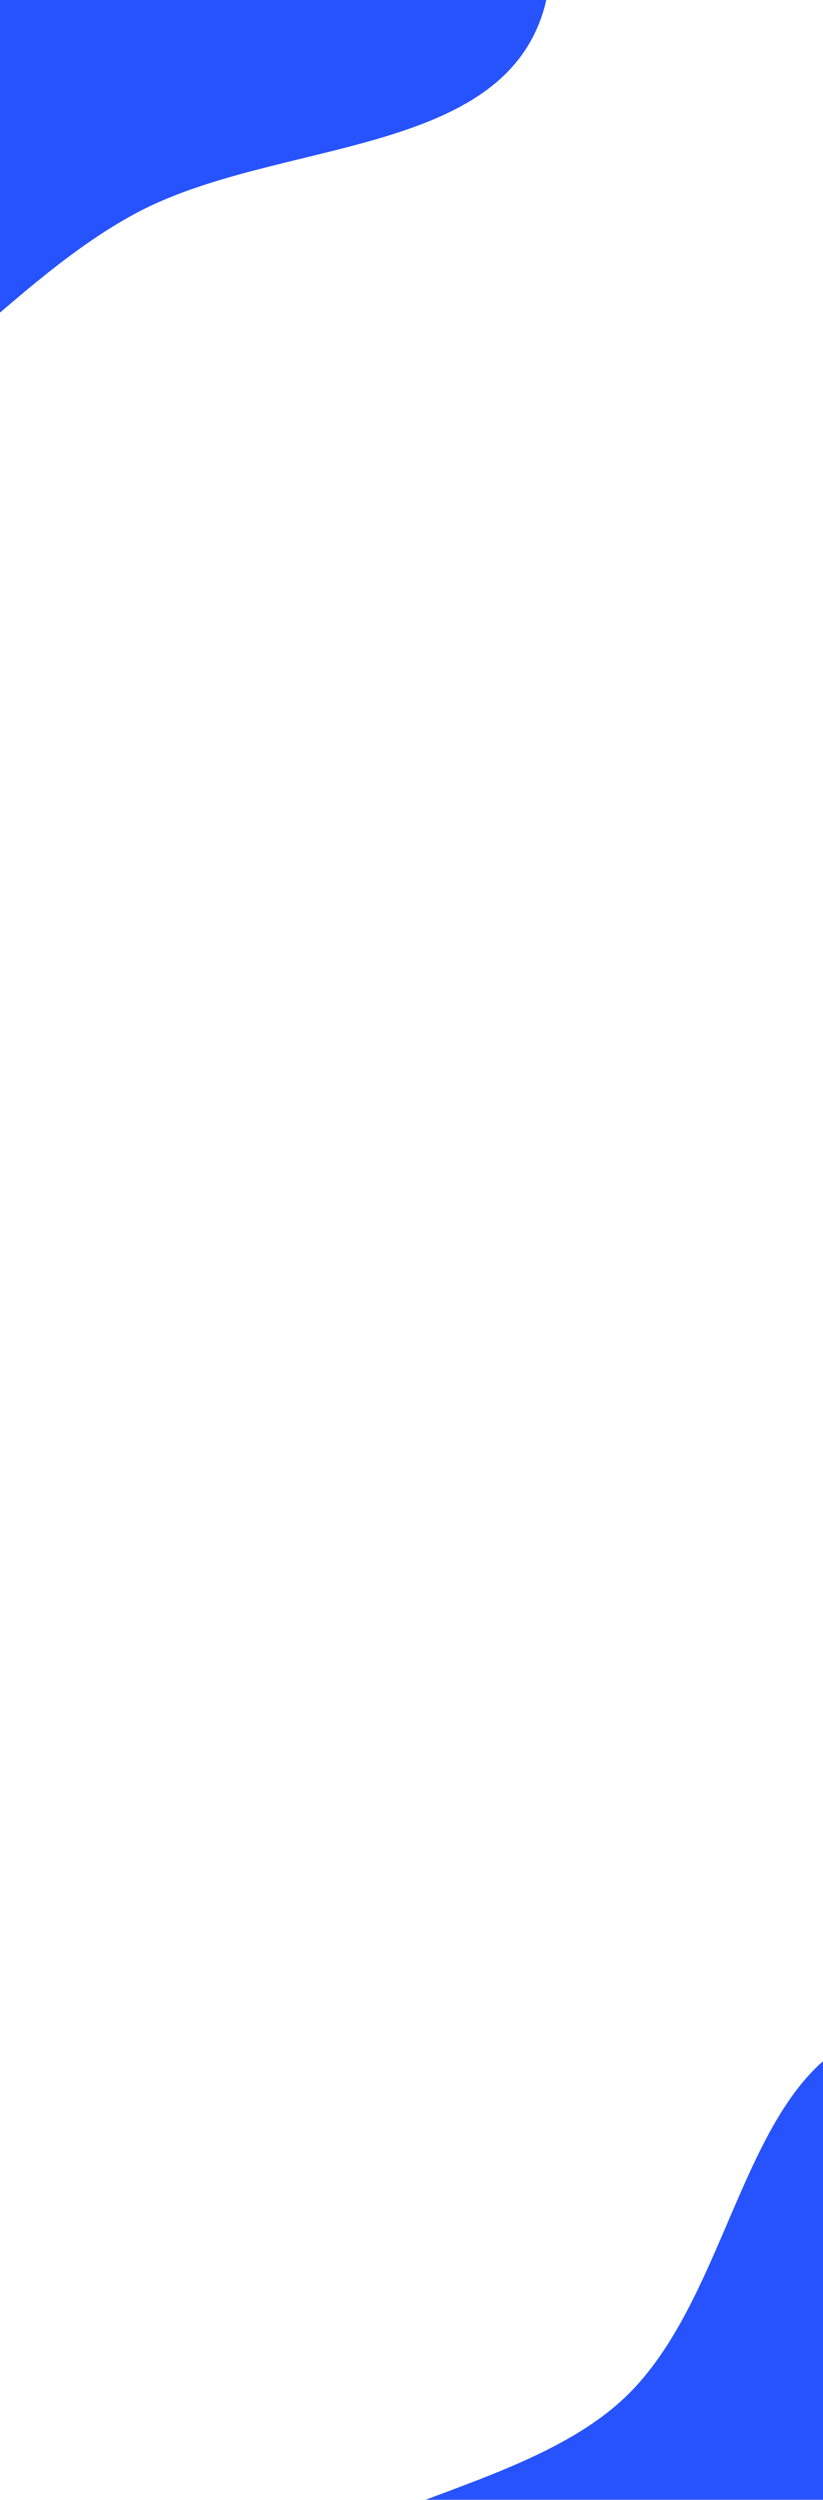 <svg width="257" height="780" viewBox="0 0 257 780" fill="none" xmlns="http://www.w3.org/2000/svg">
<g clip-path="url(#clip0_6_2)">
<g filter="url(#filter0_dddddd_6_2)">
<path fill-rule="evenodd" clip-rule="evenodd" d="M282.172 632.223C331.578 627.574 349.965 696.839 387.049 729.853C428.857 767.072 498.924 779.912 509.791 834.859C521.368 893.393 485.93 955.146 438.841 991.722C395.601 1025.31 335.299 1024.81 282.172 1011.66C240.062 1001.24 220.94 957.332 187.602 929.546C147.421 896.056 67.825 887.158 70.046 834.859C72.289 782.019 157.096 784.401 195.314 747.893C231.552 713.277 232.306 636.915 282.172 632.223Z" fill="#2753FF"/>
</g>
<g filter="url(#filter1_dddddd_6_2)">
<path fill-rule="evenodd" clip-rule="evenodd" d="M170.186 1.668C157.547 49.655 86.186 43.081 42.426 66.537C-6.909 92.982 -43.078 154.349 -98.409 145.643C-157.351 136.367 -203.136 81.841 -221.271 25.041C-237.924 -27.116 -216.701 -83.562 -186.072 -128.919C-161.795 -164.87 -113.989 -167.713 -76.427 -189.451C-31.155 -215.652 4.594 -287.323 52.933 -267.239C101.773 -246.948 70.35 -168.142 91.475 -119.694C111.505 -73.756 182.942 -46.767 170.186 1.668Z" fill="#2753FF"/>
</g>
</g>
<defs>
<filter id="filter0_dddddd_6_2" x="-152.768" y="409.232" width="887.536" height="833.536" filterUnits="userSpaceOnUse" color-interpolation-filters="sRGB">
<feFlood flood-opacity="0" result="BackgroundImageFix"/>
<feColorMatrix in="SourceAlpha" type="matrix" values="0 0 0 0 0 0 0 0 0 0 0 0 0 0 0 0 0 0 127 0" result="hardAlpha"/>
<feOffset/>
<feGaussianBlur stdDeviation="2.652"/>
<feColorMatrix type="matrix" values="0 0 0 0 0.2 0 0 0 0 0.357 0 0 0 0 1 0 0 0 1 0"/>
<feBlend mode="normal" in2="BackgroundImageFix" result="effect1_dropShadow_6_2"/>
<feColorMatrix in="SourceAlpha" type="matrix" values="0 0 0 0 0 0 0 0 0 0 0 0 0 0 0 0 0 0 127 0" result="hardAlpha"/>
<feOffset/>
<feGaussianBlur stdDeviation="5.304"/>
<feColorMatrix type="matrix" values="0 0 0 0 0.2 0 0 0 0 0.357 0 0 0 0 1 0 0 0 1 0"/>
<feBlend mode="normal" in2="effect1_dropShadow_6_2" result="effect2_dropShadow_6_2"/>
<feColorMatrix in="SourceAlpha" type="matrix" values="0 0 0 0 0 0 0 0 0 0 0 0 0 0 0 0 0 0 127 0" result="hardAlpha"/>
<feOffset/>
<feGaussianBlur stdDeviation="18.564"/>
<feColorMatrix type="matrix" values="0 0 0 0 0.2 0 0 0 0 0.357 0 0 0 0 1 0 0 0 1 0"/>
<feBlend mode="normal" in2="effect2_dropShadow_6_2" result="effect3_dropShadow_6_2"/>
<feColorMatrix in="SourceAlpha" type="matrix" values="0 0 0 0 0 0 0 0 0 0 0 0 0 0 0 0 0 0 127 0" result="hardAlpha"/>
<feOffset/>
<feGaussianBlur stdDeviation="37.128"/>
<feColorMatrix type="matrix" values="0 0 0 0 0.2 0 0 0 0 0.357 0 0 0 0 1 0 0 0 1 0"/>
<feBlend mode="normal" in2="effect3_dropShadow_6_2" result="effect4_dropShadow_6_2"/>
<feColorMatrix in="SourceAlpha" type="matrix" values="0 0 0 0 0 0 0 0 0 0 0 0 0 0 0 0 0 0 127 0" result="hardAlpha"/>
<feOffset/>
<feGaussianBlur stdDeviation="63.648"/>
<feColorMatrix type="matrix" values="0 0 0 0 0.2 0 0 0 0 0.357 0 0 0 0 1 0 0 0 1 0"/>
<feBlend mode="normal" in2="effect4_dropShadow_6_2" result="effect5_dropShadow_6_2"/>
<feColorMatrix in="SourceAlpha" type="matrix" values="0 0 0 0 0 0 0 0 0 0 0 0 0 0 0 0 0 0 127 0" result="hardAlpha"/>
<feOffset/>
<feGaussianBlur stdDeviation="111.384"/>
<feColorMatrix type="matrix" values="0 0 0 0 0.2 0 0 0 0 0.357 0 0 0 0 1 0 0 0 1 0"/>
<feBlend mode="normal" in2="effect5_dropShadow_6_2" result="effect6_dropShadow_6_2"/>
<feBlend mode="normal" in="SourceGraphic" in2="effect6_dropShadow_6_2" result="shape"/>
</filter>
<filter id="filter1_dddddd_6_2" x="-1274.12" y="-1317.75" width="2492.83" height="2511.24" filterUnits="userSpaceOnUse" color-interpolation-filters="sRGB">
<feFlood flood-opacity="0" result="BackgroundImageFix"/>
<feColorMatrix in="SourceAlpha" type="matrix" values="0 0 0 0 0 0 0 0 0 0 0 0 0 0 0 0 0 0 127 0" result="hardAlpha"/>
<feOffset/>
<feGaussianBlur stdDeviation="12.464"/>
<feColorMatrix type="matrix" values="0 0 0 0 0.153 0 0 0 0 0.325 0 0 0 0 1 0 0 0 1 0"/>
<feBlend mode="normal" in2="BackgroundImageFix" result="effect1_dropShadow_6_2"/>
<feColorMatrix in="SourceAlpha" type="matrix" values="0 0 0 0 0 0 0 0 0 0 0 0 0 0 0 0 0 0 127 0" result="hardAlpha"/>
<feOffset/>
<feGaussianBlur stdDeviation="24.929"/>
<feColorMatrix type="matrix" values="0 0 0 0 0.153 0 0 0 0 0.325 0 0 0 0 1 0 0 0 1 0"/>
<feBlend mode="normal" in2="effect1_dropShadow_6_2" result="effect2_dropShadow_6_2"/>
<feColorMatrix in="SourceAlpha" type="matrix" values="0 0 0 0 0 0 0 0 0 0 0 0 0 0 0 0 0 0 127 0" result="hardAlpha"/>
<feOffset/>
<feGaussianBlur stdDeviation="87.251"/>
<feColorMatrix type="matrix" values="0 0 0 0 0.153 0 0 0 0 0.325 0 0 0 0 1 0 0 0 1 0"/>
<feBlend mode="normal" in2="effect2_dropShadow_6_2" result="effect3_dropShadow_6_2"/>
<feColorMatrix in="SourceAlpha" type="matrix" values="0 0 0 0 0 0 0 0 0 0 0 0 0 0 0 0 0 0 127 0" result="hardAlpha"/>
<feOffset/>
<feGaussianBlur stdDeviation="174.502"/>
<feColorMatrix type="matrix" values="0 0 0 0 0.153 0 0 0 0 0.325 0 0 0 0 1 0 0 0 1 0"/>
<feBlend mode="normal" in2="effect3_dropShadow_6_2" result="effect4_dropShadow_6_2"/>
<feColorMatrix in="SourceAlpha" type="matrix" values="0 0 0 0 0 0 0 0 0 0 0 0 0 0 0 0 0 0 127 0" result="hardAlpha"/>
<feOffset/>
<feGaussianBlur stdDeviation="299.146"/>
<feColorMatrix type="matrix" values="0 0 0 0 0.153 0 0 0 0 0.325 0 0 0 0 1 0 0 0 1 0"/>
<feBlend mode="normal" in2="effect4_dropShadow_6_2" result="effect5_dropShadow_6_2"/>
<feColorMatrix in="SourceAlpha" type="matrix" values="0 0 0 0 0 0 0 0 0 0 0 0 0 0 0 0 0 0 127 0" result="hardAlpha"/>
<feOffset/>
<feGaussianBlur stdDeviation="523.505"/>
<feColorMatrix type="matrix" values="0 0 0 0 0.153 0 0 0 0 0.325 0 0 0 0 1 0 0 0 1 0"/>
<feBlend mode="normal" in2="effect5_dropShadow_6_2" result="effect6_dropShadow_6_2"/>
<feBlend mode="normal" in="SourceGraphic" in2="effect6_dropShadow_6_2" result="shape"/>
</filter>
<clipPath id="clip0_6_2">
<rect width="257" height="780" fill="white"/>
</clipPath>
</defs>
</svg>
